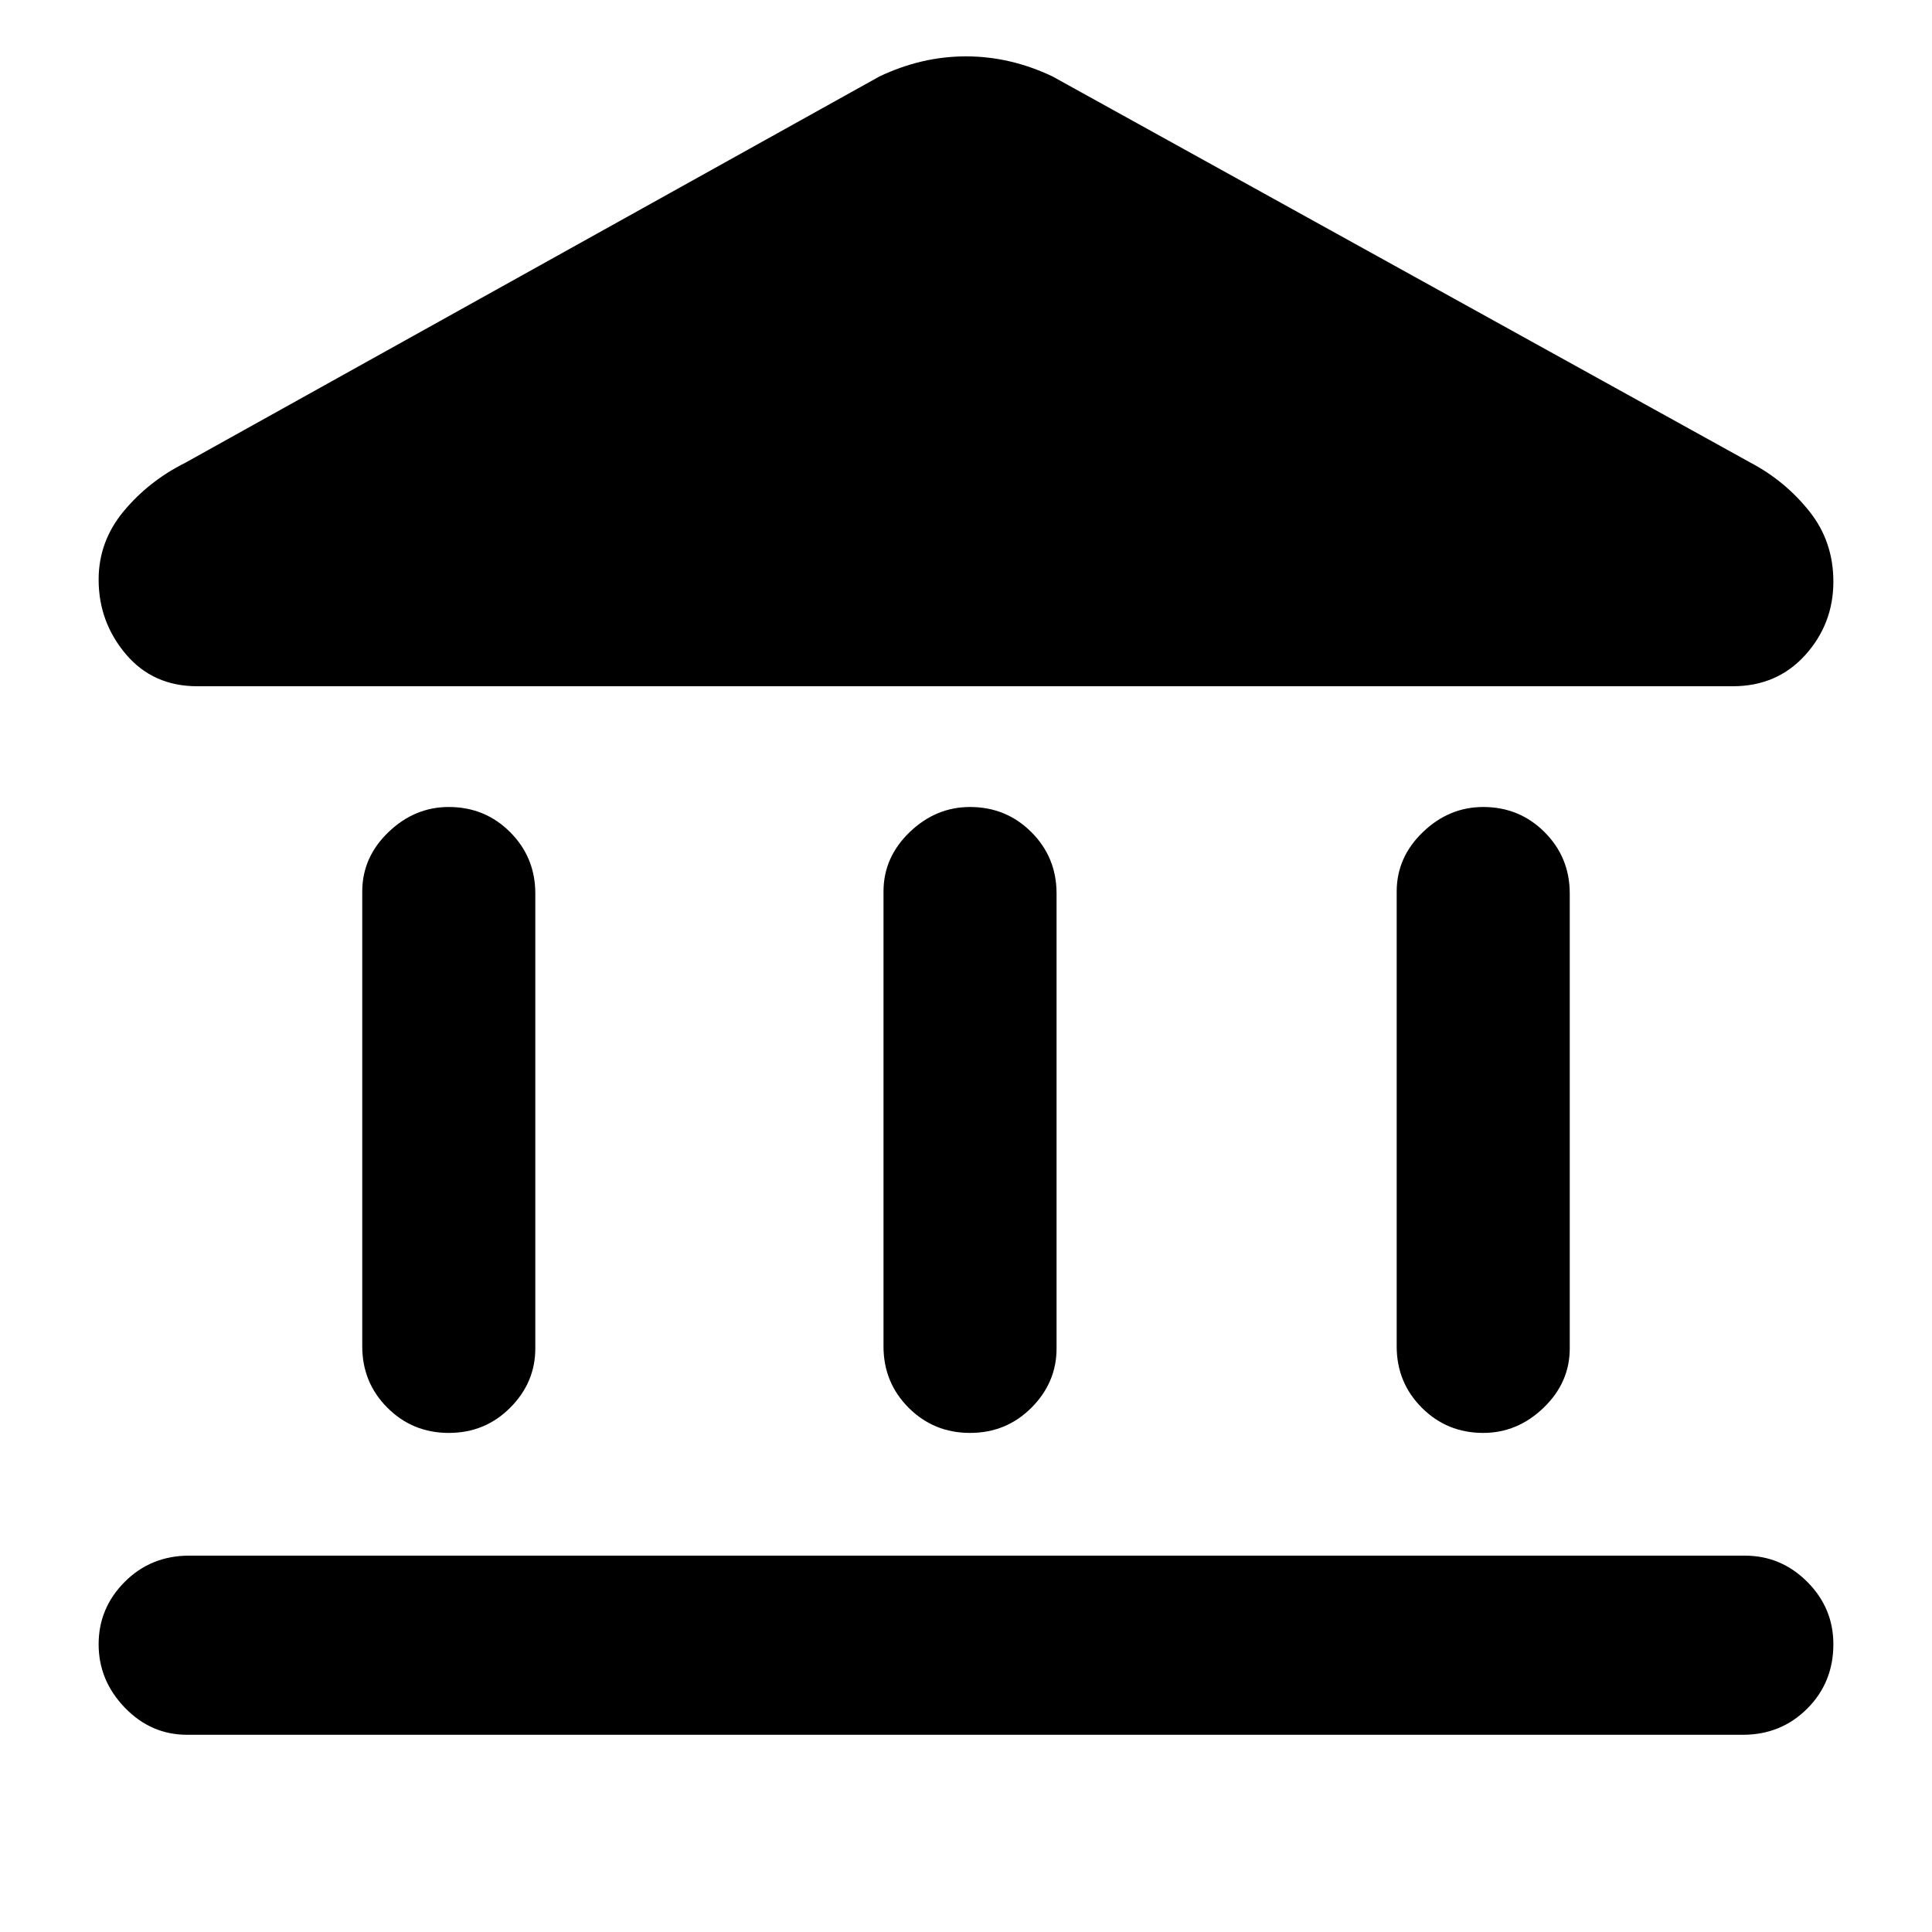 <svg xmlns="http://www.w3.org/2000/svg" height="40" width="40"><path d="M9.292 29.667Q8.542 29.667 8.021 29.146Q7.5 28.625 7.5 27.875V18.458Q7.5 17.75 8.042 17.229Q8.583 16.708 9.292 16.708Q10.042 16.708 10.562 17.229Q11.083 17.75 11.083 18.5V27.917Q11.083 28.625 10.562 29.146Q10.042 29.667 9.292 29.667ZM20.083 29.667Q19.333 29.667 18.812 29.146Q18.292 28.625 18.292 27.875V18.458Q18.292 17.75 18.833 17.229Q19.375 16.708 20.083 16.708Q20.833 16.708 21.354 17.229Q21.875 17.75 21.875 18.5V27.917Q21.875 28.625 21.354 29.146Q20.833 29.667 20.083 29.667ZM3.875 35.917Q3.125 35.917 2.583 35.354Q2.042 34.792 2.042 34.042Q2.042 33.292 2.583 32.75Q3.125 32.208 3.917 32.208H36.125Q36.875 32.208 37.417 32.75Q37.958 33.292 37.958 34.042Q37.958 34.833 37.417 35.375Q36.875 35.917 36.083 35.917ZM30.708 29.667Q29.958 29.667 29.438 29.146Q28.917 28.625 28.917 27.875V18.458Q28.917 17.75 29.458 17.229Q30 16.708 30.708 16.708Q31.458 16.708 31.979 17.229Q32.5 17.75 32.5 18.5V27.917Q32.5 28.625 31.958 29.146Q31.417 29.667 30.708 29.667ZM21.792 1.583 36.25 9.583Q36.958 9.958 37.458 10.583Q37.958 11.208 37.958 12.042Q37.958 12.917 37.375 13.563Q36.792 14.208 35.875 14.208H4.083Q3.167 14.208 2.604 13.542Q2.042 12.875 2.042 12Q2.042 11.208 2.562 10.583Q3.083 9.958 3.833 9.583L18.208 1.583Q19.083 1.167 20 1.167Q20.917 1.167 21.792 1.583Z"/></svg>